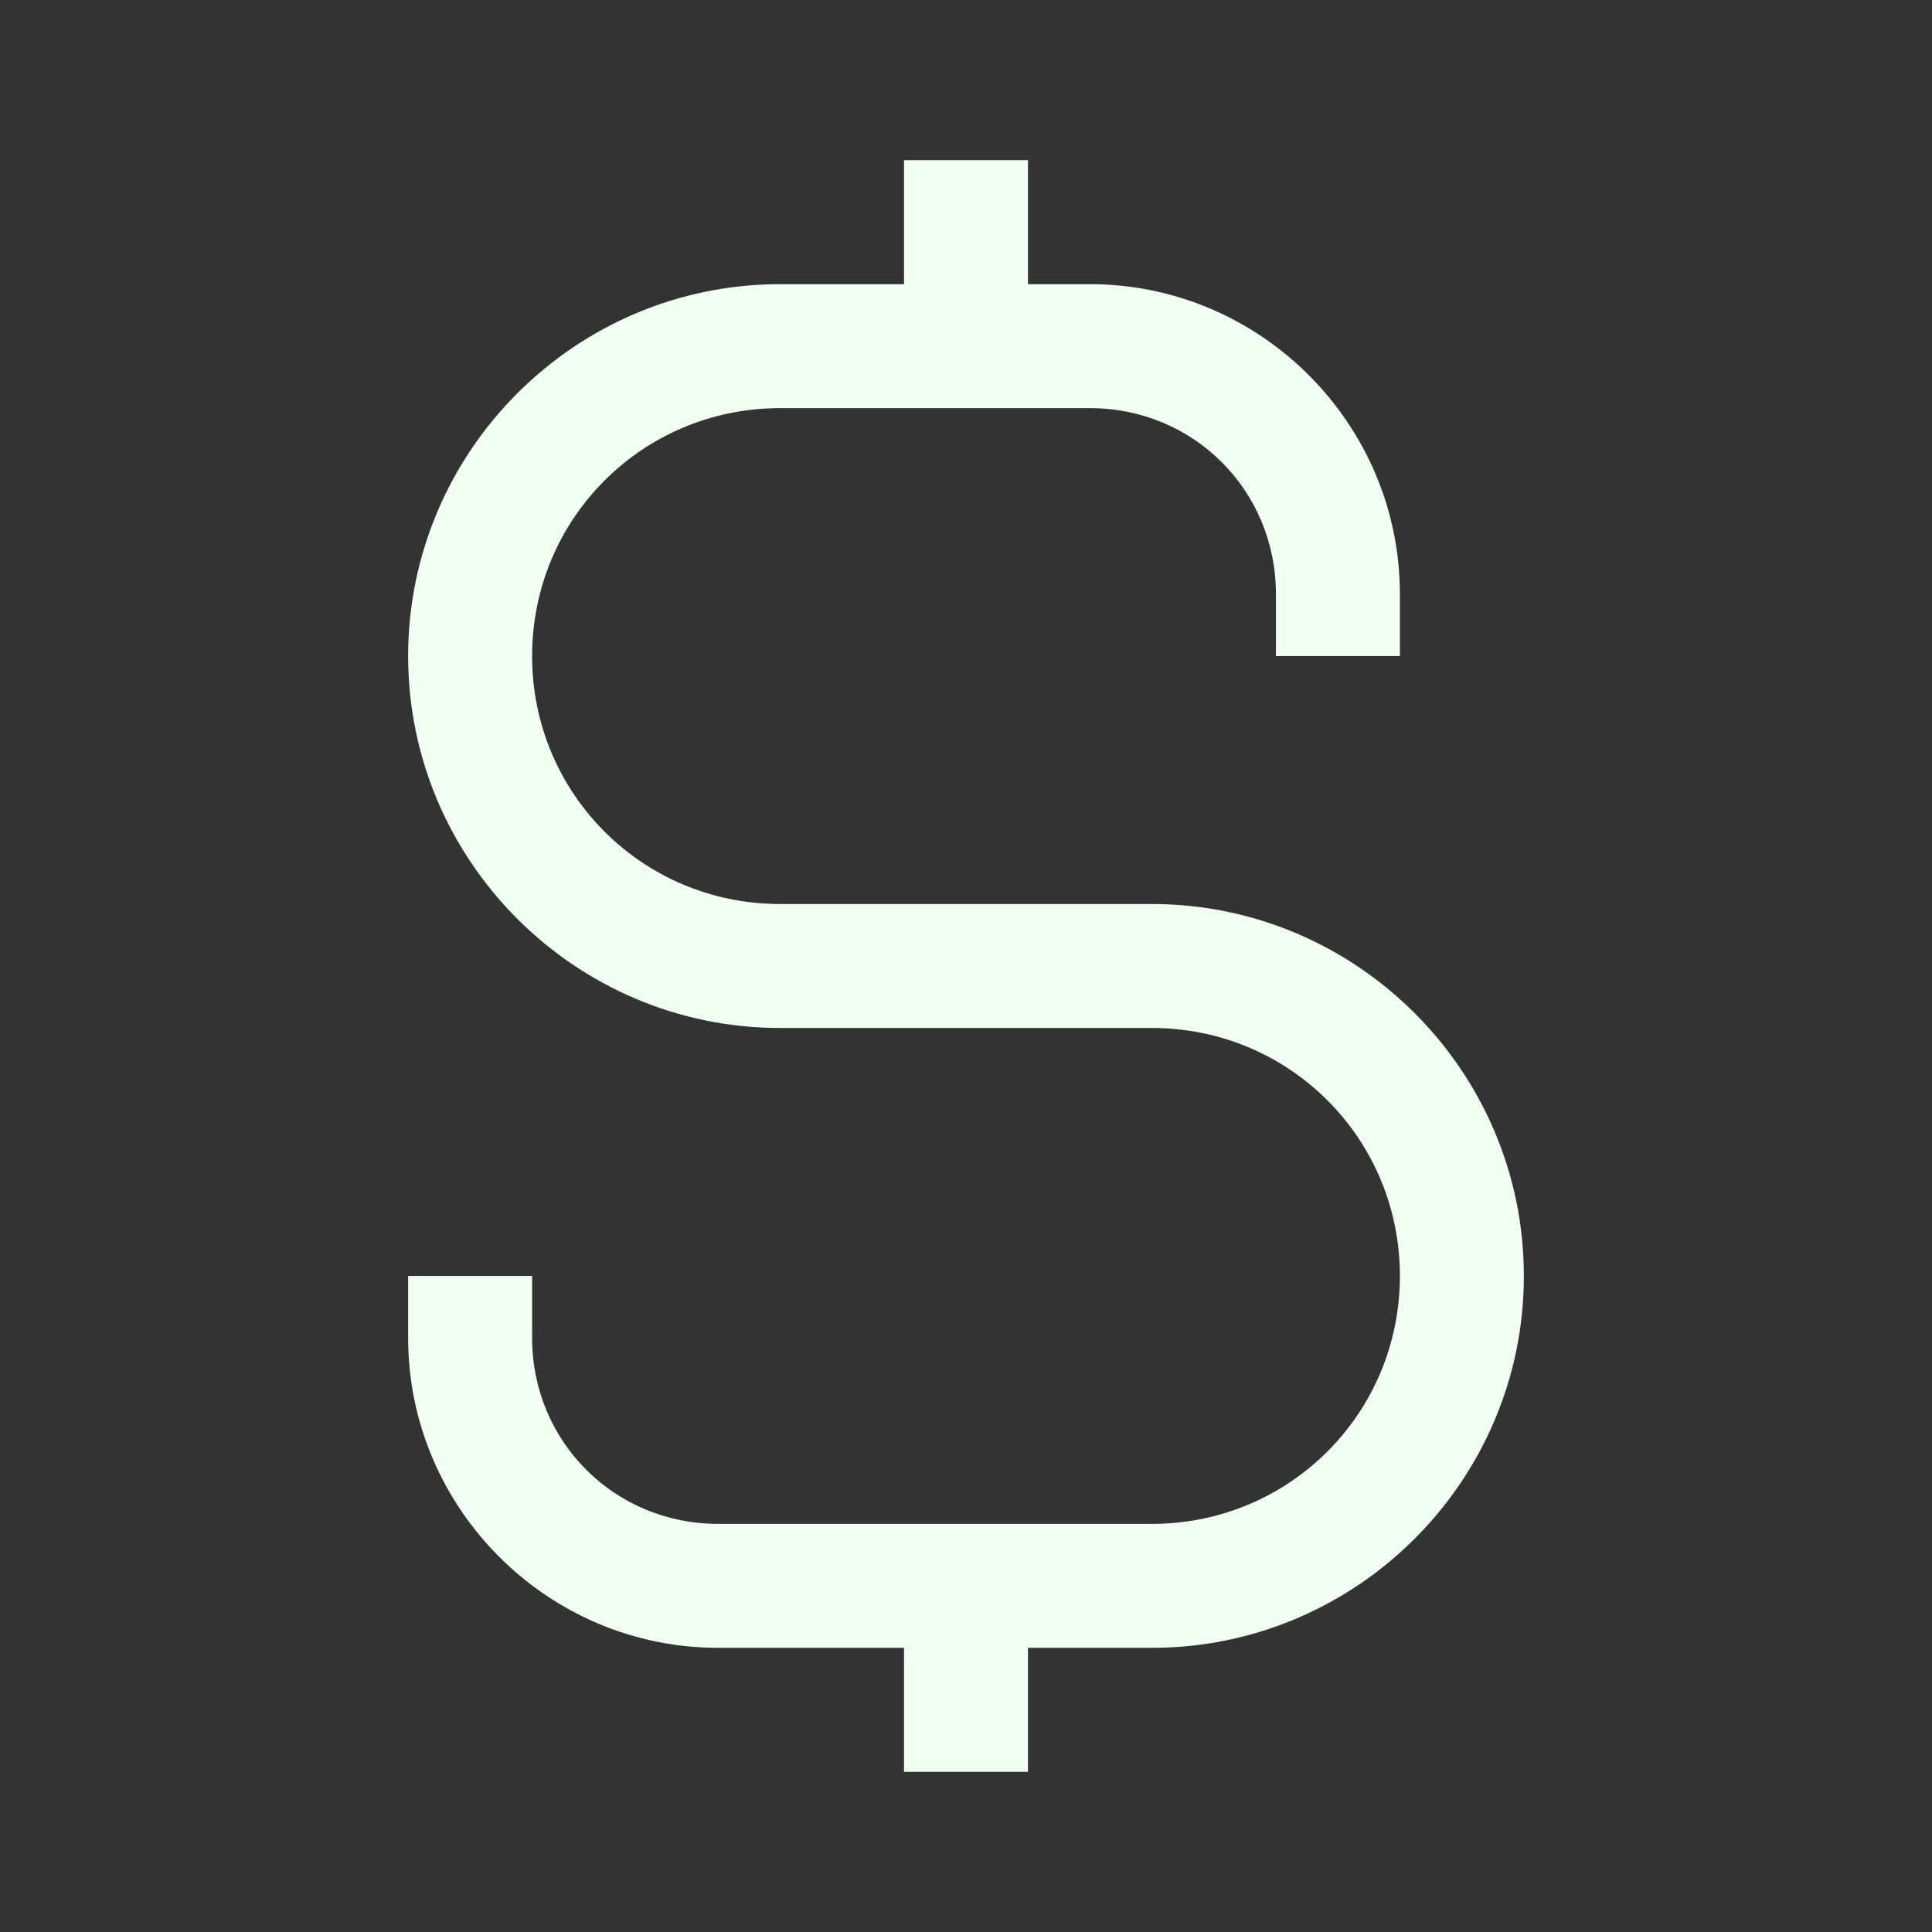 <svg width='24' class="iconc" height='24' viewBox='0 0 24 24' xmlns='http://www.w3.org/2000/svg' xmlns:xlink='http://www.w3.org/1999/xlink'><rect x="0" y="0" width="24" height="24" fill="#333333" stroke="none"/><rect width='24' height='24' stroke='none' fill='#f0fff1' opacity='0'/>


<g transform="matrix(1.54 0 0 1.54 12 12)" >
<path style="stroke: none; stroke-width: 1; stroke-dasharray: none; stroke-linecap: butt; stroke-dashoffset: 0; stroke-linejoin: miter; stroke-miterlimit: 4; fill:#f0fff1; fill-rule: nonzero; opacity: 1;" transform=" translate(-7.5, -7.5)" d="M 7 1 L 7 2 L 6 2 C 4.348 2 3 3.348 3 5 C 3 6.652 4.348 8 6 8 L 9 8 C 10.109 8 11 8.891 11 10 C 11 11.109 10.109 12 9 12 L 5.5 12 C 4.664 12 4 11.336 4 10.5 L 4 10 L 3 10 L 3 10.5 C 3 11.875 4.125 13 5.5 13 L 7 13 L 7 14 L 8 14 L 8 13 L 9 13 C 10.652 13 12 11.652 12 10 C 12 8.348 10.652 7 9 7 L 6 7 C 4.891 7 4 6.109 4 5 C 4 3.891 4.891 3 6 3 L 8.5 3 C 9.336 3 10 3.664 10 4.5 L 10 5 L 11 5 L 11 4.5 C 11 3.125 9.875 2 8.5 2 L 8 2 L 8 1 Z" stroke-linecap="round" />
</g>
</svg>
